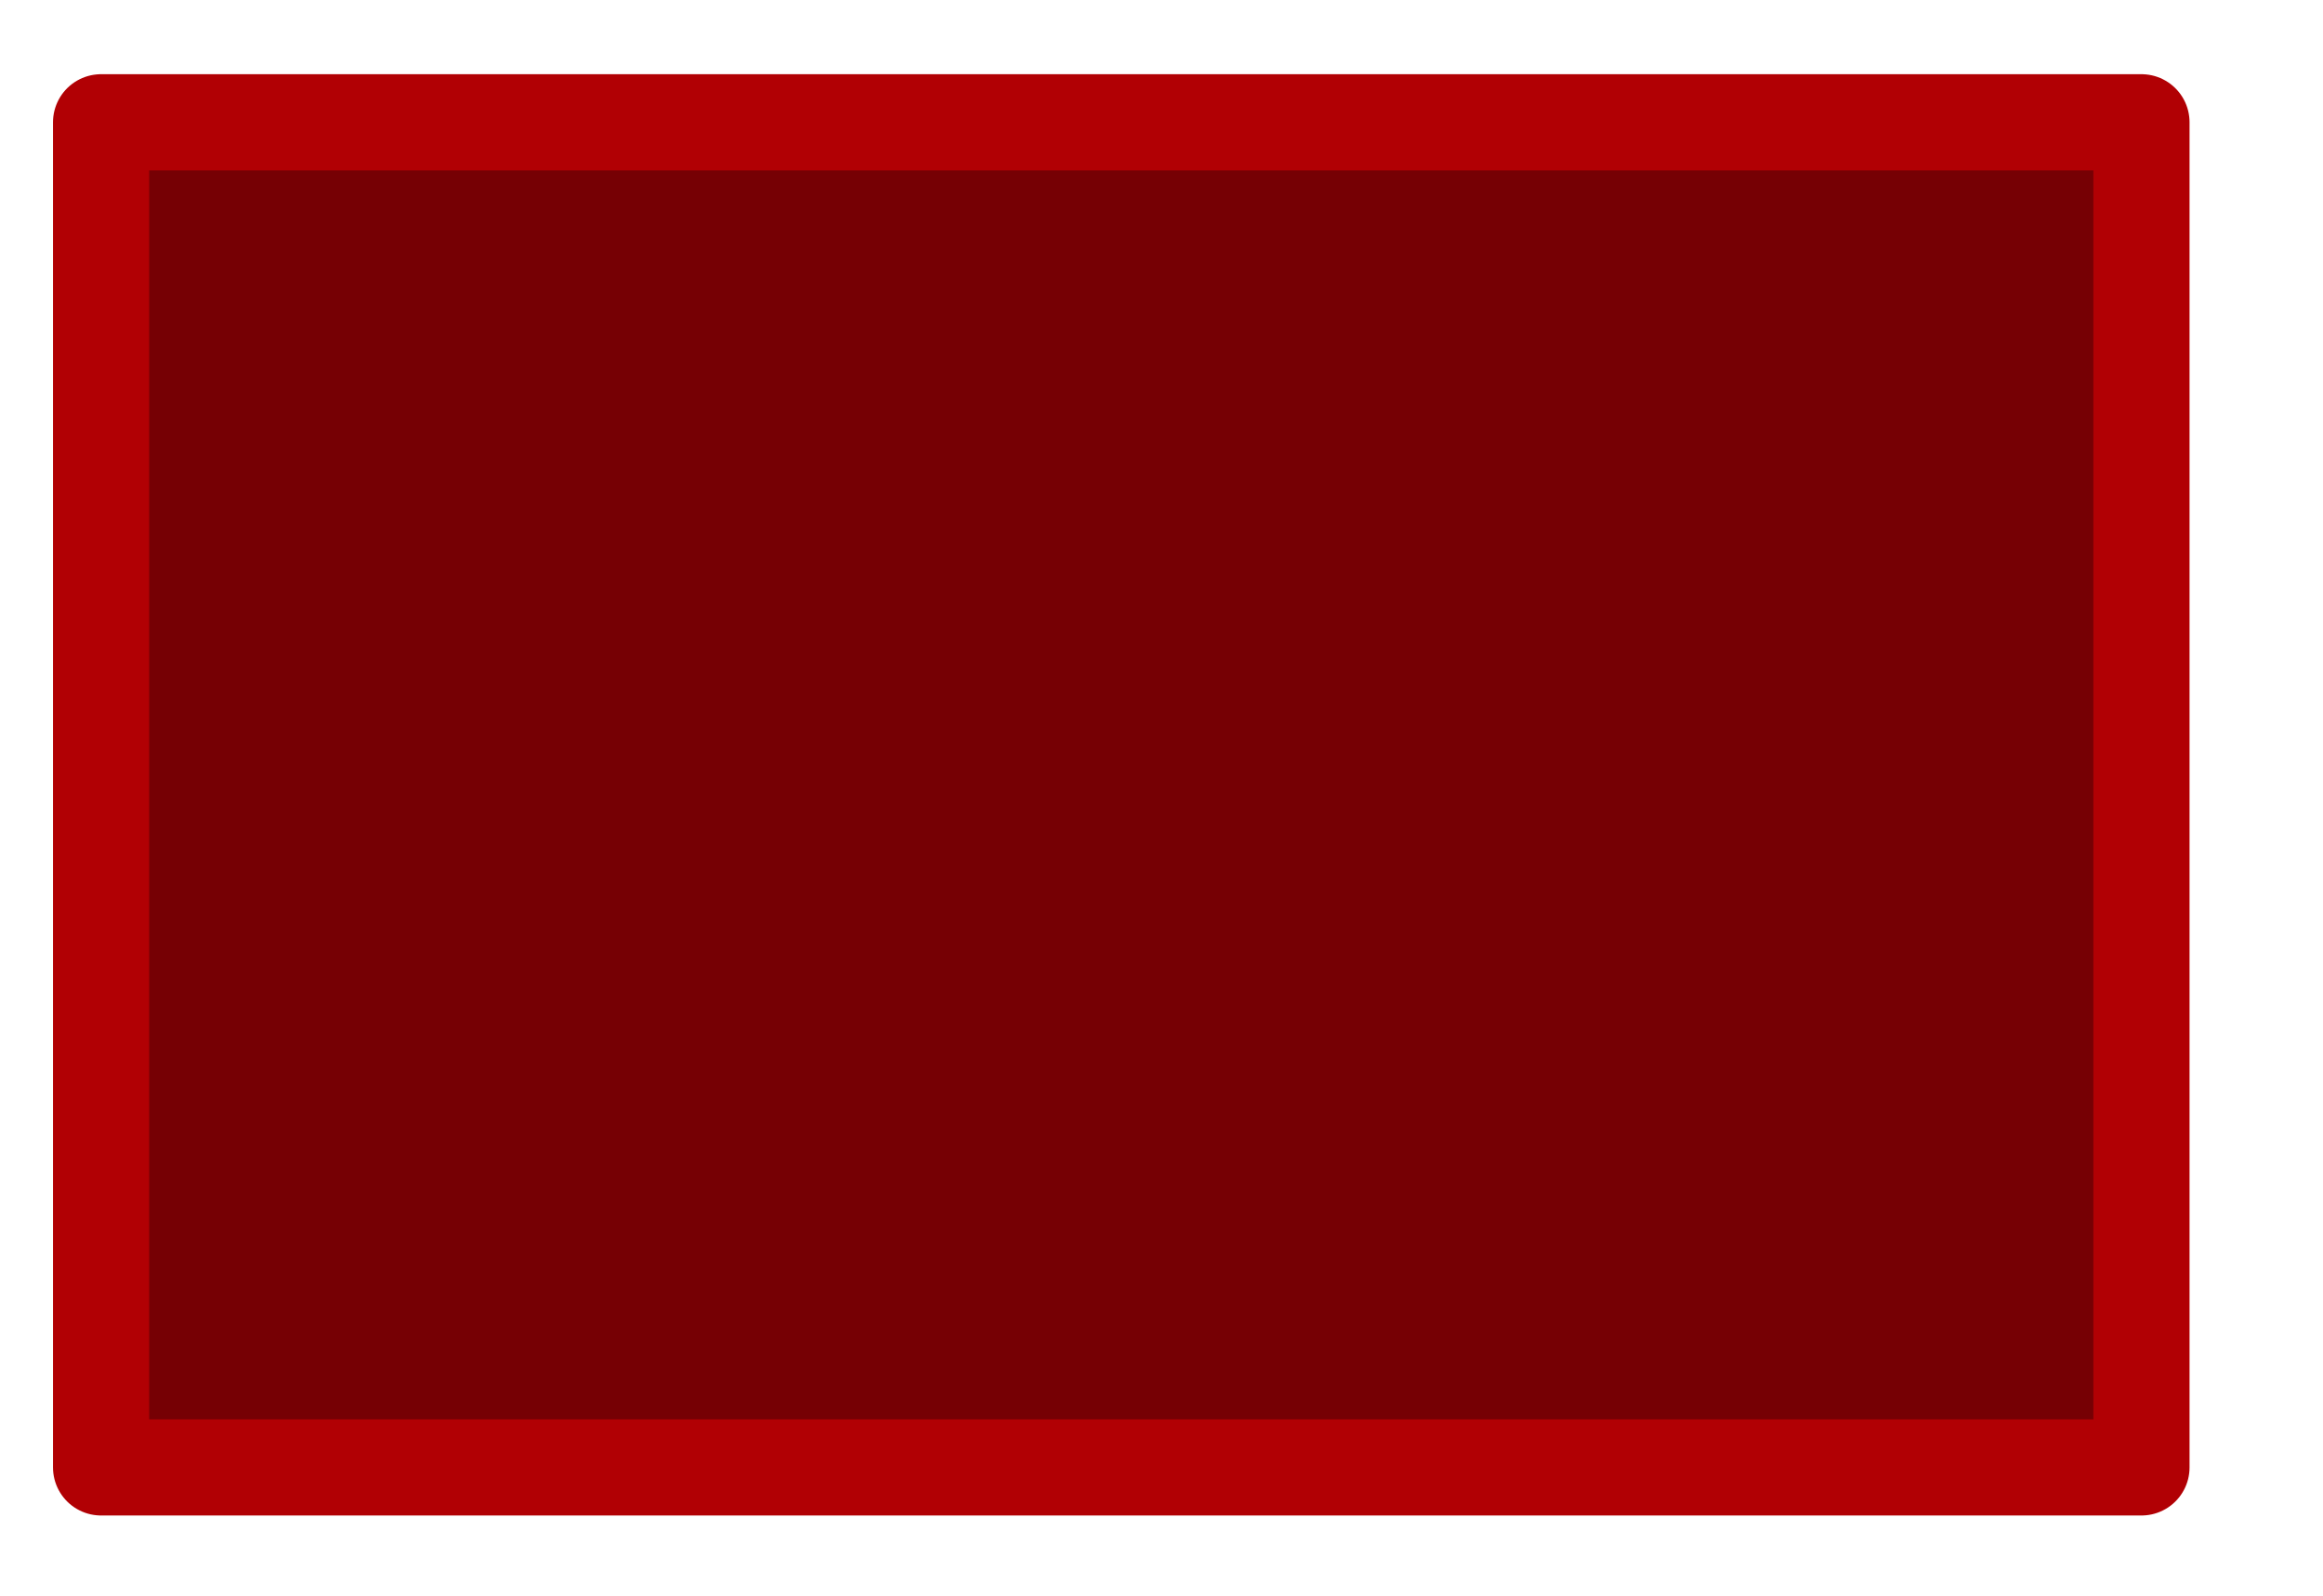 <?xml version="1.0" encoding="UTF-8" standalone="no"?>
<svg
        xmlns:svg="http://www.w3.org/2000/svg"
        xmlns="http://www.w3.org/2000/svg"
        viewBox="0 0 69.059 47.467"
        height="47.467"
        width="69.059"
        id="svg2"
        version="1.1">
  <defs
          id="defs6" />
  <rect
          y="3.636"
          x="3.005"
          height="39.998"
          width="60.657"
          id="rect4520"
          style="fill:#760004;fill-opacity:1;stroke:#b10004;stroke-width:2.859;stroke-linejoin:round;stroke-miterlimit:4;stroke-dasharray:none;stroke-opacity:1" />
</svg>
